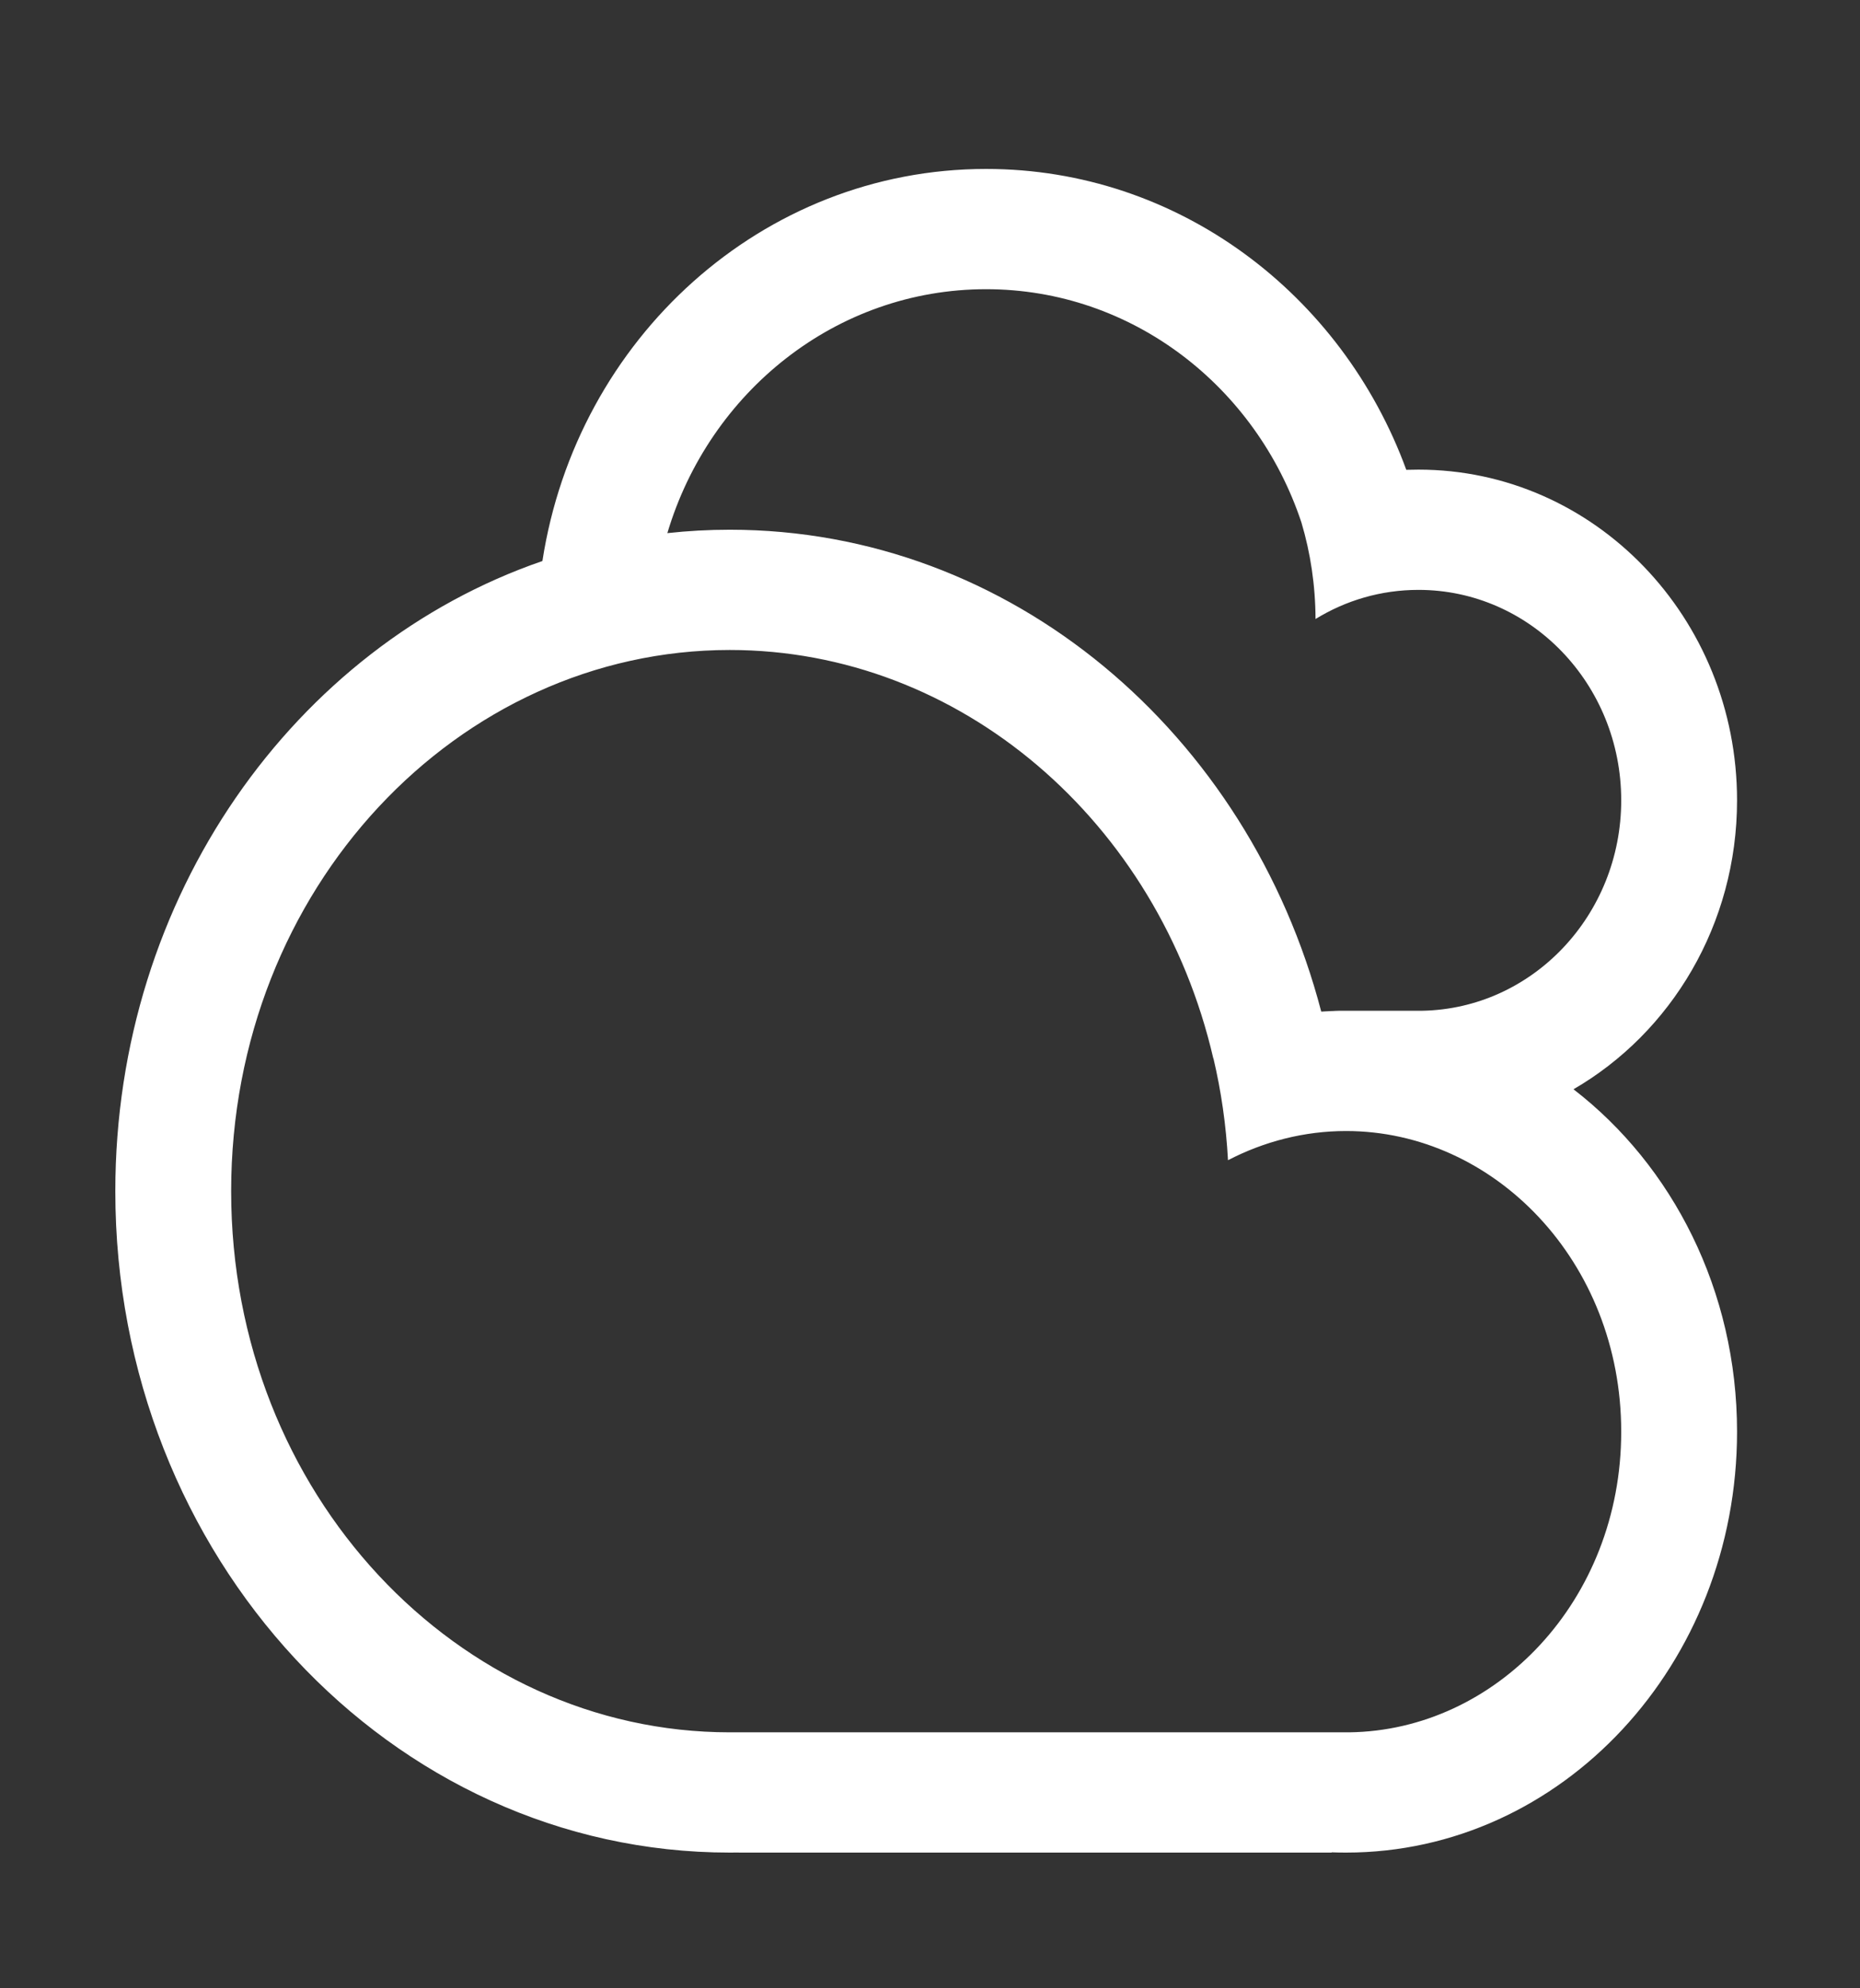 <svg width="29" height="31" viewBox="0 0 29 31" fill="none" xmlns="http://www.w3.org/2000/svg">
<rect x="0" y="0" width="29" height="31" fill="#333333" stroke="none"/>
<path fill-rule="evenodd" clip-rule="evenodd" d="M10.405 8.312C10.725 8.277 11.05 8.259 11.378 8.259C15.767 8.259 19.467 11.437 20.6 15.772C20.691 15.766 20.782 15.762 20.874 15.76C20.836 15.76 20.799 15.759 20.762 15.759L20.731 15.759L20.731 15.759H22.116H22.171V15.759C23.891 15.729 25.277 14.271 25.277 12.478C25.277 10.666 23.862 9.197 22.116 9.197C21.53 9.197 20.981 9.362 20.511 9.651C20.509 9.127 20.433 8.622 20.291 8.146C19.588 6.029 17.652 4.509 15.375 4.509C13.038 4.509 11.061 6.109 10.405 8.312ZM24.533 16.983C26.077 18.174 27.083 20.122 27.083 22.322C27.083 25.946 24.353 28.884 20.987 28.884C20.911 28.884 20.836 28.883 20.762 28.88V28.884H11.521V28.883C11.473 28.884 11.425 28.884 11.378 28.884C6.087 28.884 1.798 24.267 1.798 18.572C1.798 13.973 4.595 10.077 8.457 8.747C8.992 5.282 11.886 2.634 15.375 2.634C18.368 2.634 20.923 4.583 21.926 7.325C21.989 7.323 22.053 7.322 22.116 7.322C24.859 7.322 27.083 9.63 27.083 12.478C27.083 14.415 26.054 16.102 24.533 16.983ZM20.762 27.009H11.521H11.417V27.009L11.378 27.009C7.146 27.009 3.604 23.296 3.604 18.572C3.604 13.847 7.146 10.134 11.378 10.134C14.968 10.134 18.061 12.806 18.917 16.501L18.919 16.5C19.04 17.012 19.117 17.544 19.146 18.089C19.709 17.797 20.335 17.634 20.987 17.634C23.295 17.634 25.277 19.668 25.277 22.322C25.277 24.957 23.323 26.981 21.035 27.009V27.009H20.762Z" fill="white"/>
</svg>
